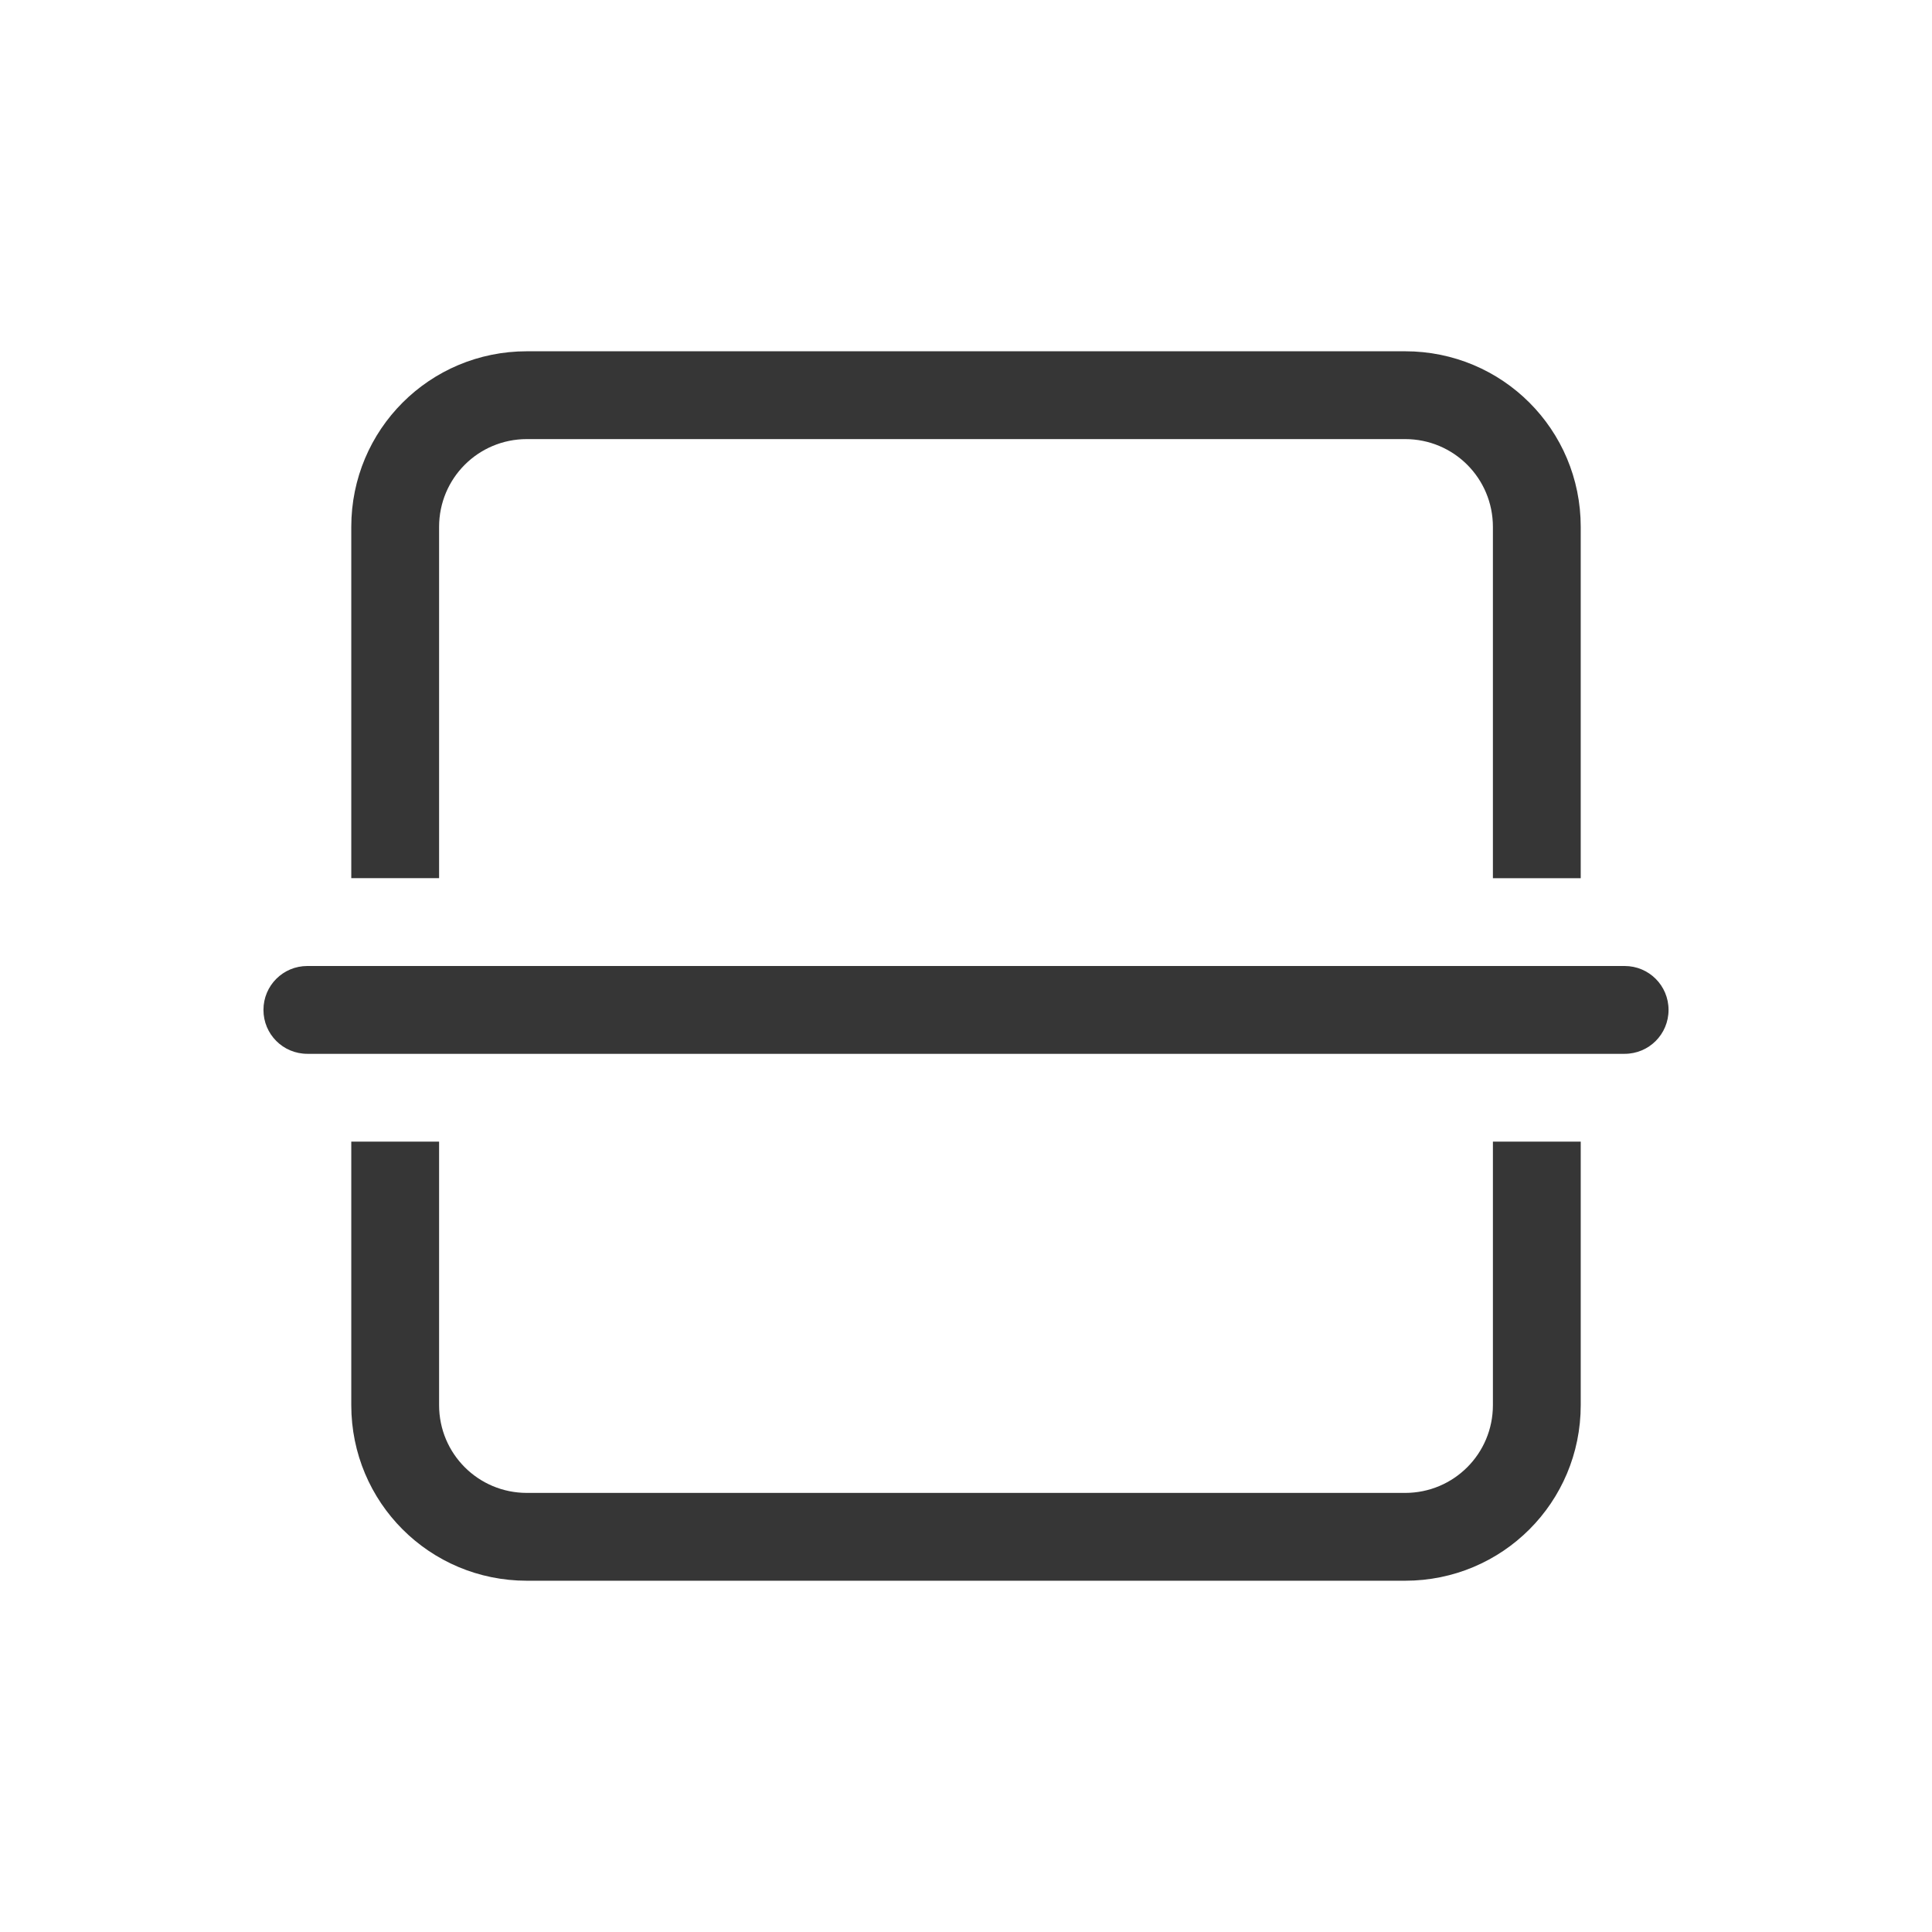<?xml version="1.0" encoding="UTF-8" standalone="no"?>
<!-- Created with Inkscape (http://www.inkscape.org/) -->

<svg
   width="22"
   height="22"
   viewBox="0 0 22 22"
   version="1.1"
   id="svg5"
   inkscape:version="1.4.2 (ebf0e940d0, 2025-05-08)"
   sodipodi:docname="scanner-symbolic.svg"
   xmlns:inkscape="http://www.inkscape.org/namespaces/inkscape"
   xmlns:sodipodi="http://sodipodi.sourceforge.net/DTD/sodipodi-0.dtd"
   xmlns="http://www.w3.org/2000/svg"
   xmlns:svg="http://www.w3.org/2000/svg">
  <sodipodi:namedview
     id="namedview7"
     pagecolor="#ffffff"
     bordercolor="#000000"
     borderopacity="0.25"
     inkscape:showpageshadow="2"
     inkscape:pageopacity="0.0"
     inkscape:pagecheckerboard="0"
     inkscape:deskcolor="#d1d1d1"
     inkscape:document-units="px"
     showgrid="false"
     inkscape:zoom="35.727273"
     inkscape:cx="10.986005"
     inkscape:cy="11"
     inkscape:window-width="1920"
     inkscape:window-height="1011"
     inkscape:window-x="0"
     inkscape:window-y="0"
     inkscape:window-maximized="1"
     inkscape:current-layer="svg5" />
  <defs
     id="defs2">
    <style
       id="current-color-scheme"
       type="text/css">
        .ColorScheme-Text { color:#363636; }
     </style>
  </defs>
  <path
     d="M 6,4 C 4.892,4 4,4.892 4,6 v 4 H 5 V 6 C 5,5.446 5.446,5 6,5 h 10 c 0.554,0 1,0.446 1,1 v 4 h 1 V 6 C 18,4.892 17.108,4 16,4 Z M 3.5,11 C 3.223,11 3,11.223 3,11.5 3,11.777 3.223,12 3.5,12 h 15 C 18.777,12 19,11.777 19,11.5 19,11.223 18.777,11 18.5,11 Z M 4,13 v 3 c 0,1.108 0.892,2 2,2 h 10 c 1.108,0 2,-0.892 2,-2 v -3 h -1 v 3 c 0,0.554 -0.446,1 -1,1 H 6 C 5.446,17 5,16.554 5,16 v -3 z"
     style="fill:currentColor"
     class="ColorScheme-Text"
     id="path1" />
</svg>
